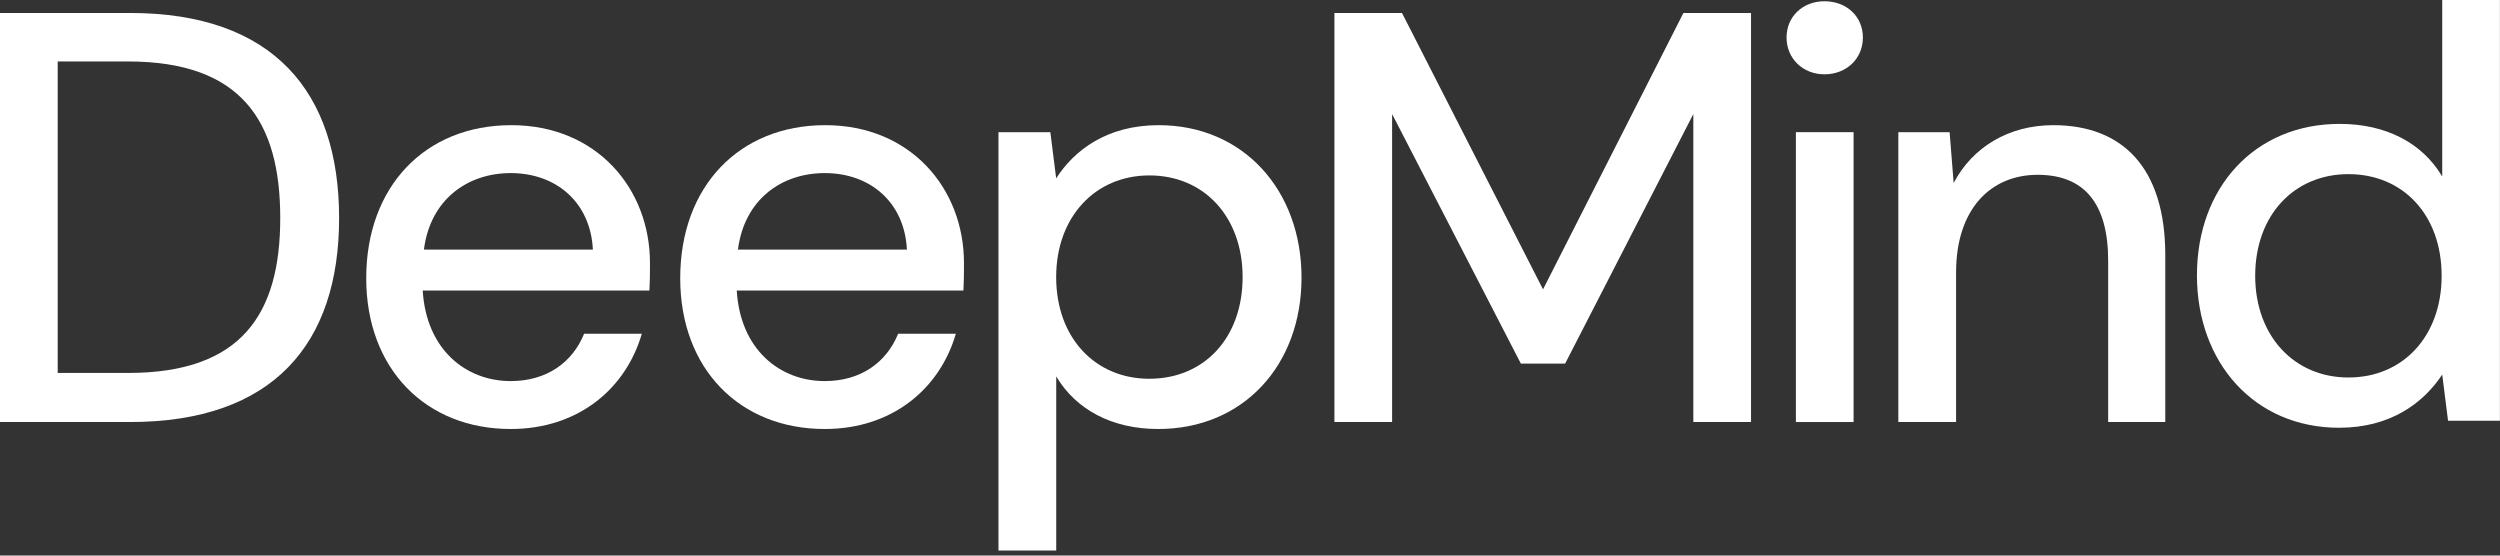 <svg width="90" height="20" viewBox="0 0 90 20" fill="none" xmlns="http://www.w3.org/2000/svg">
<rect x="0" y="0" width="90" height="20" fill="#333333" stroke="none"/>
<path d="M4.678 0.467H0V15.193H4.678C9.837 15.193 12.208 12.374 12.208 7.851C12.208 3.306 9.837 0.467 4.678 0.467ZM4.614 13.426H2.077V2.213H4.614C8.684 2.213 10.089 4.358 10.089 7.85C10.089 11.321 8.684 13.426 4.614 13.426Z" fill="white"/>
<path d="M18.407 4.506C15.302 4.506 13.184 6.715 13.184 10.017C13.184 13.277 15.323 15.444 18.385 15.444C20.84 15.444 22.539 13.972 23.105 12.015H21.028C20.609 13.046 19.686 13.719 18.385 13.719C16.77 13.719 15.345 12.584 15.218 10.459H23.378C23.399 10.08 23.399 9.765 23.399 9.47C23.399 6.777 21.469 4.506 18.407 4.506ZM15.261 8.986C15.491 7.177 16.834 6.231 18.386 6.231C20.022 6.231 21.26 7.282 21.344 8.986H15.261Z" fill="white"/>
<path d="M29.711 4.506C26.607 4.506 24.488 6.715 24.488 10.017C24.488 13.277 26.628 15.444 29.69 15.444C32.144 15.444 33.843 13.972 34.41 12.015H32.333C31.913 13.046 30.991 13.719 29.69 13.719C28.075 13.719 26.649 12.584 26.523 10.459H34.682C34.703 10.08 34.703 9.765 34.703 9.47C34.703 6.777 32.773 4.506 29.711 4.506ZM26.566 8.986C26.797 7.177 28.139 6.231 29.692 6.231C31.328 6.231 32.565 7.282 32.649 8.986H26.566Z" fill="white"/>
<path d="M41.713 4.506C39.847 4.506 38.672 5.41 38.022 6.42L37.812 4.758H35.945V19.82H38.024V13.551C38.737 14.75 40.038 15.444 41.695 15.444C44.757 15.444 46.855 13.151 46.855 9.996C46.855 6.841 44.755 4.506 41.713 4.506ZM41.378 13.636C39.427 13.636 38.022 12.163 38.022 9.975C38.022 7.809 39.427 6.315 41.378 6.315C43.35 6.315 44.734 7.809 44.734 9.975C44.734 12.163 43.35 13.635 41.378 13.635V13.636Z" fill="white"/>
<path d="M55.549 10.417L50.472 0.467H48.039V15.193H50.116V4.106L54.751 13.089H56.345L60.96 4.106V15.193H63.037V0.467H60.603L55.549 10.417Z" fill="white"/>
<path d="M66.729 4.758H64.652V15.193H66.729V4.758Z" fill="white"/>
<path d="M65.68 0.045C64.903 0.045 64.316 0.593 64.316 1.35C64.316 2.108 64.904 2.675 65.68 2.675C66.476 2.675 67.064 2.108 67.064 1.35C67.064 0.593 66.476 0.045 65.68 0.045Z" fill="white"/>
<path d="M73.919 4.506C72.304 4.506 71.004 5.305 70.332 6.588L70.186 4.758H68.34V15.193H70.419V9.806C70.419 7.535 71.656 6.293 73.356 6.293C75.034 6.293 75.894 7.324 75.894 9.386V15.193H77.95V9.176C77.947 6.042 76.415 4.506 73.919 4.506Z" fill="white"/>
<path d="M87.92 0V6.353C87.207 5.154 85.907 4.46 84.229 4.46C81.167 4.46 79.09 6.753 79.09 9.909C79.09 13.064 81.167 15.399 84.208 15.399C86.075 15.399 87.249 14.495 87.92 13.485L88.13 15.147H89.997V0H87.92ZM84.543 13.59C82.593 13.59 81.187 12.096 81.187 9.929C81.187 7.741 82.593 6.269 84.543 6.269C86.515 6.269 87.899 7.741 87.899 9.929C87.899 12.096 86.515 13.59 84.544 13.59H84.543Z" fill="white"/>
</svg>
